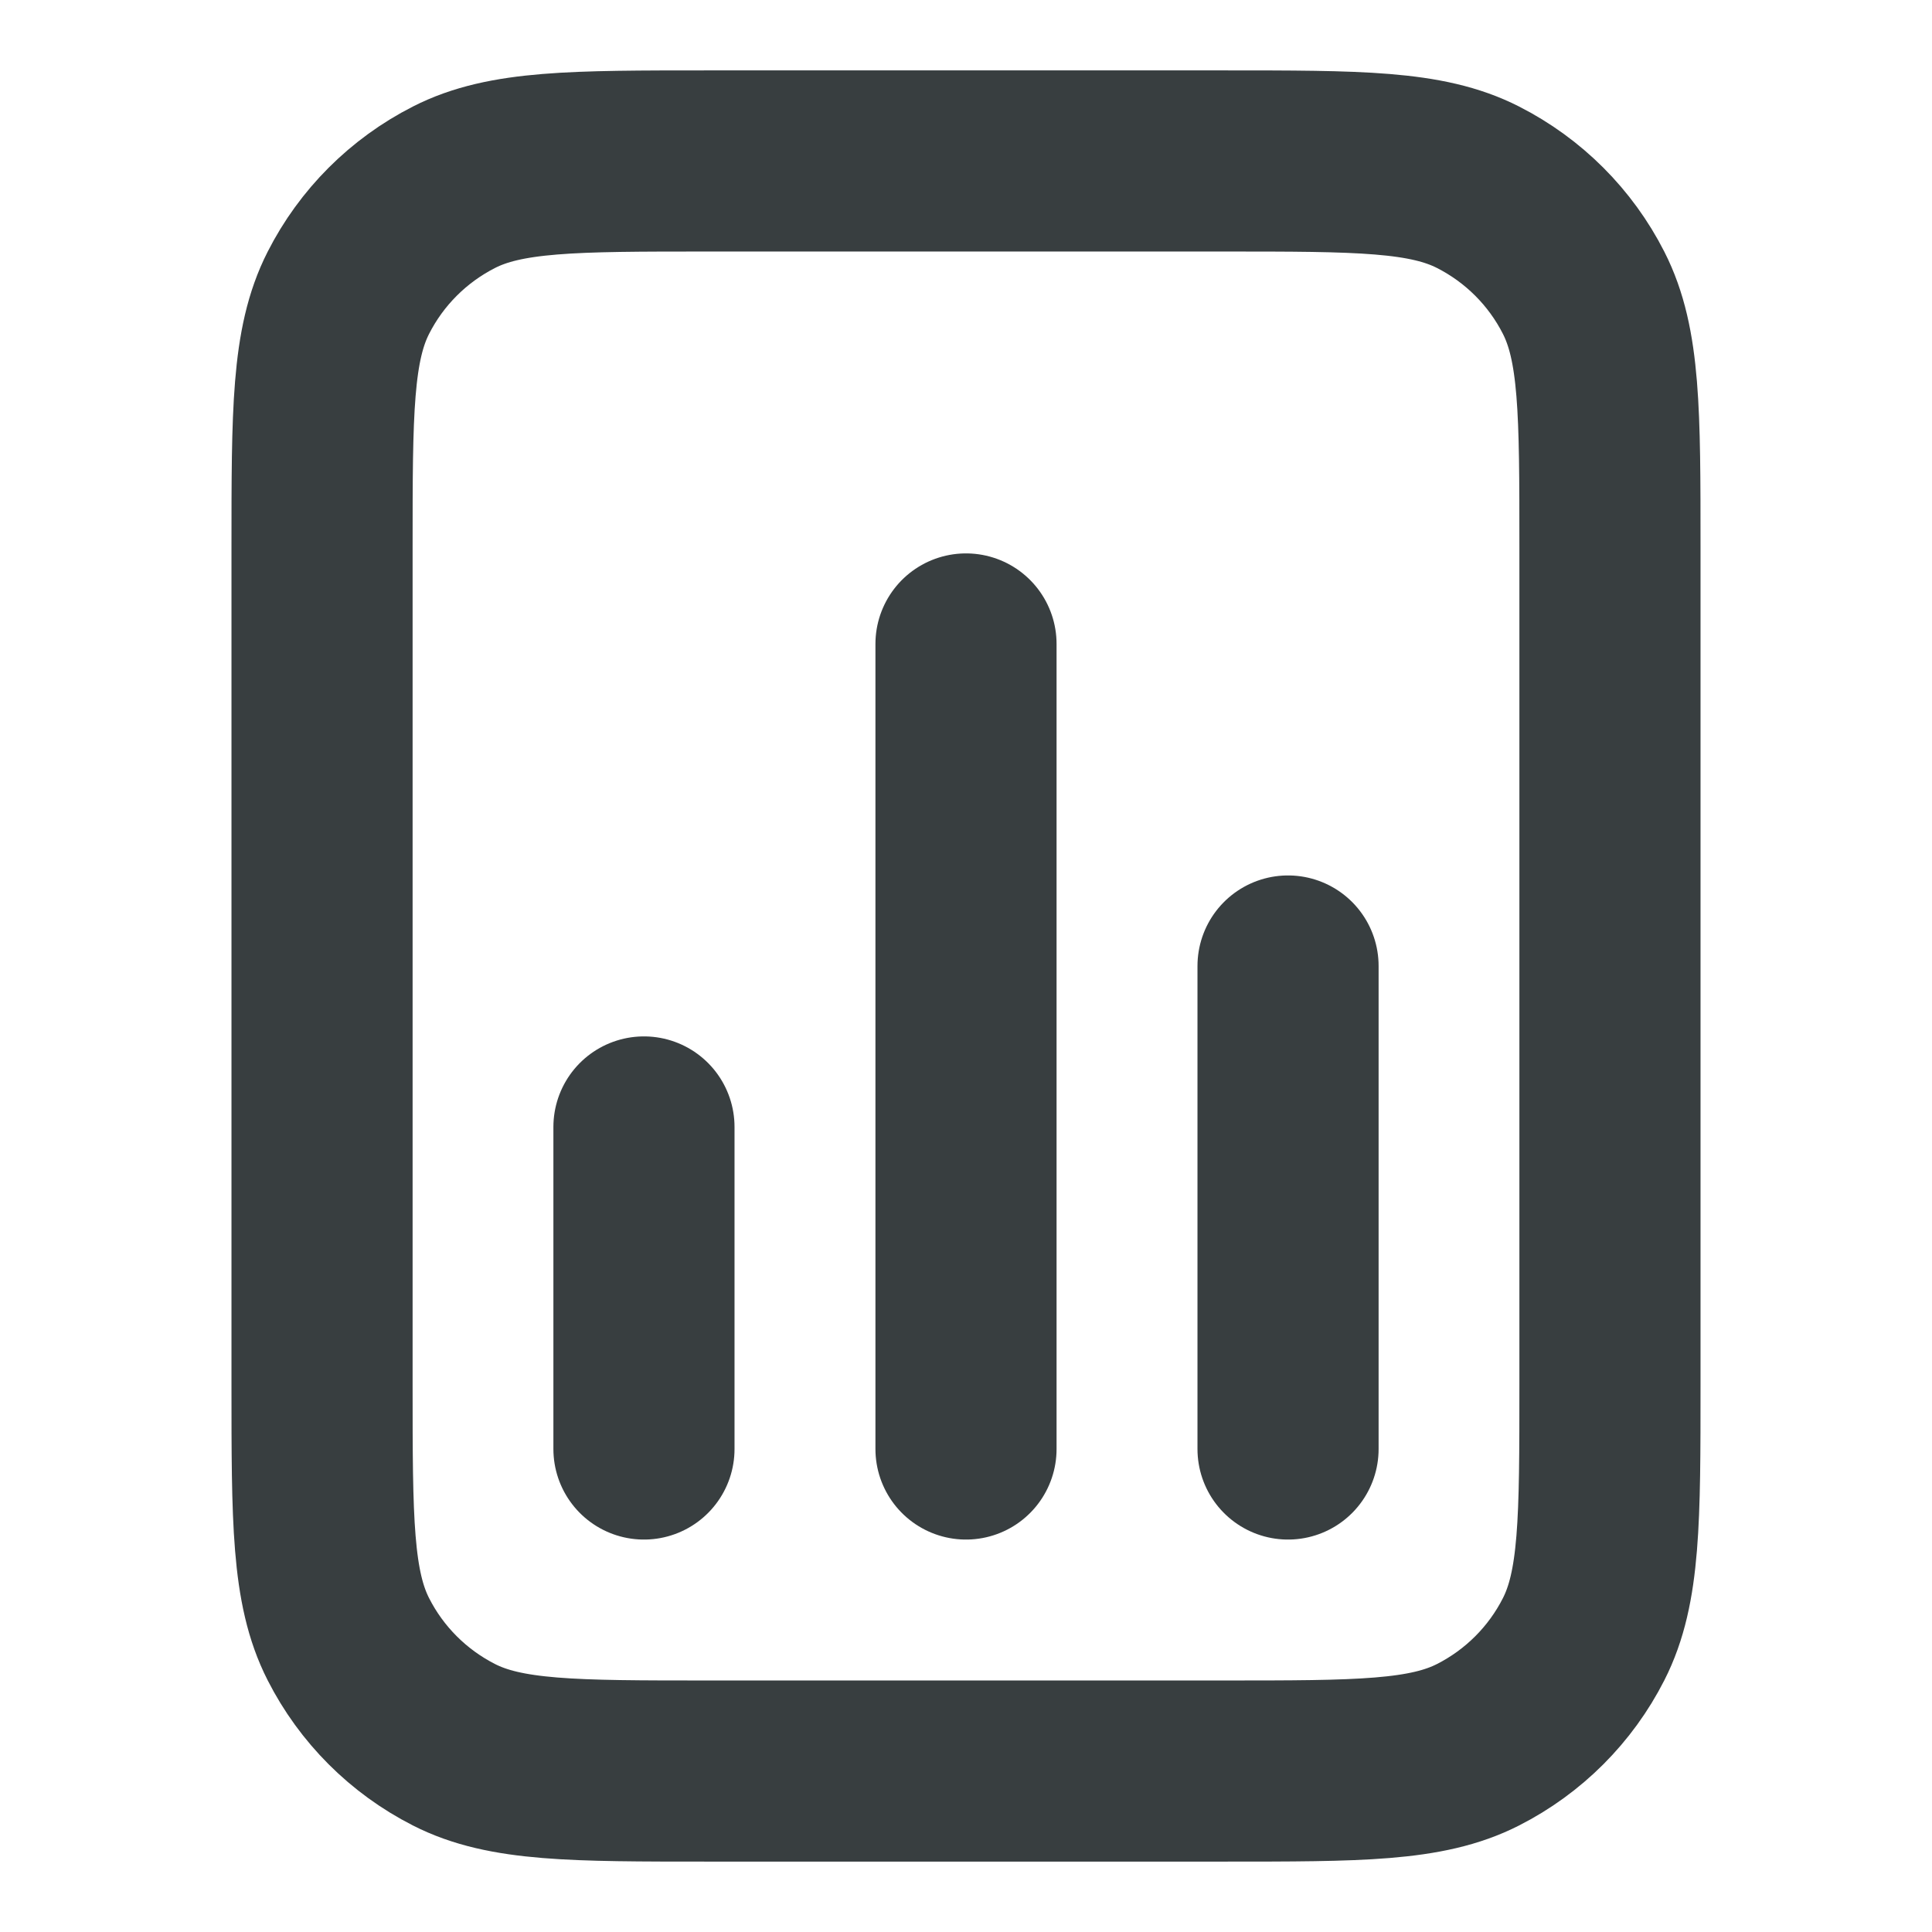<svg width="16" height="16" viewBox="0 0 16 16" fill="none" xmlns="http://www.w3.org/2000/svg">
<path d="M5.333 9.333V12M10.667 8V12M8 5.333V12M13.333 4.533V11.467C13.333 12.587 13.333 13.147 13.115 13.575C12.924 13.951 12.618 14.257 12.241 14.449C11.813 14.667 11.253 14.667 10.133 14.667H5.867C4.747 14.667 4.186 14.667 3.759 14.449C3.382 14.257 3.076 13.951 2.885 13.575C2.667 13.147 2.667 12.587 2.667 11.467V4.533C2.667 3.413 2.667 2.853 2.885 2.425C3.076 2.049 3.382 1.743 3.759 1.551C4.186 1.333 4.747 1.333 5.867 1.333H10.133C11.253 1.333 11.813 1.333 12.241 1.551C12.618 1.743 12.924 2.049 13.115 2.425C13.333 2.853 13.333 3.413 13.333 4.533Z" stroke="#383E40" stroke-width="1.5" stroke-linecap="round" stroke-linejoin="round"/>
</svg>
